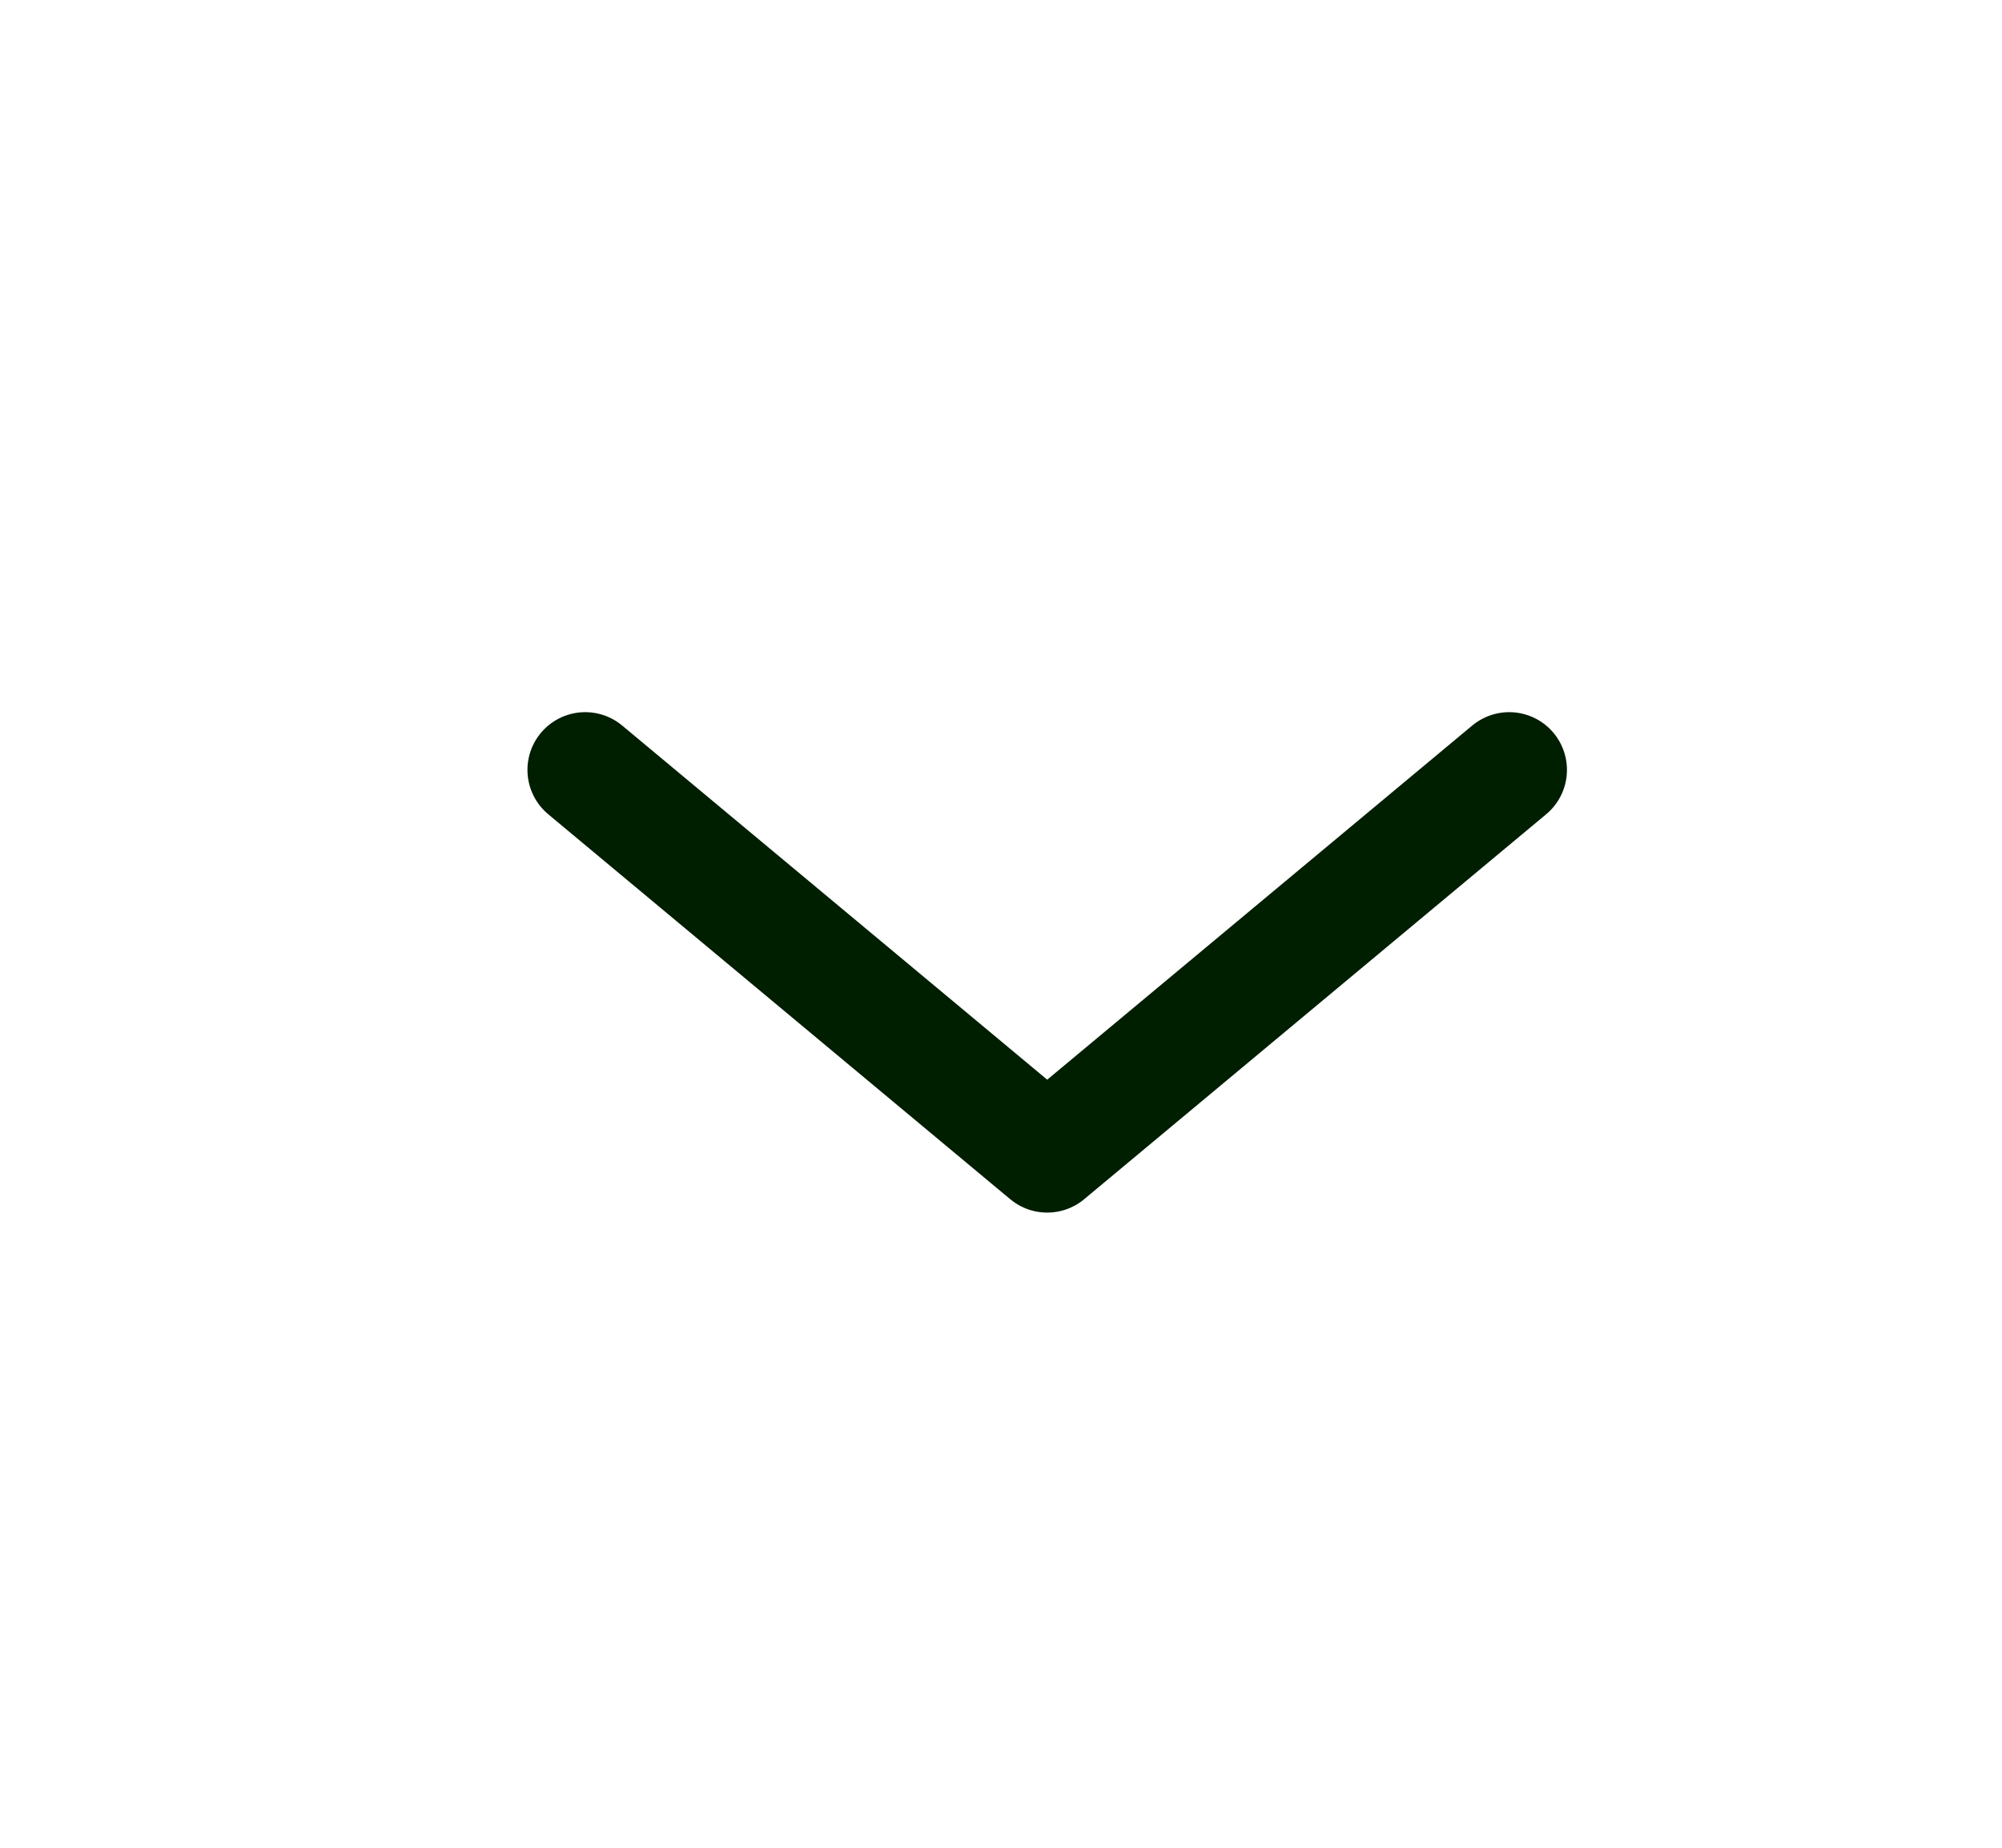 <?xml version="1.0" encoding="UTF-8" standalone="no"?><svg width='13' height='12' viewBox='0 0 13 12' fill='none' xmlns='http://www.w3.org/2000/svg'>
<path d='M9.8 5L6.8 7.5L3.8 5' stroke='#001E00' stroke-width='0.75' stroke-miterlimit='10' stroke-linecap='round' stroke-linejoin='round'/>
</svg>
